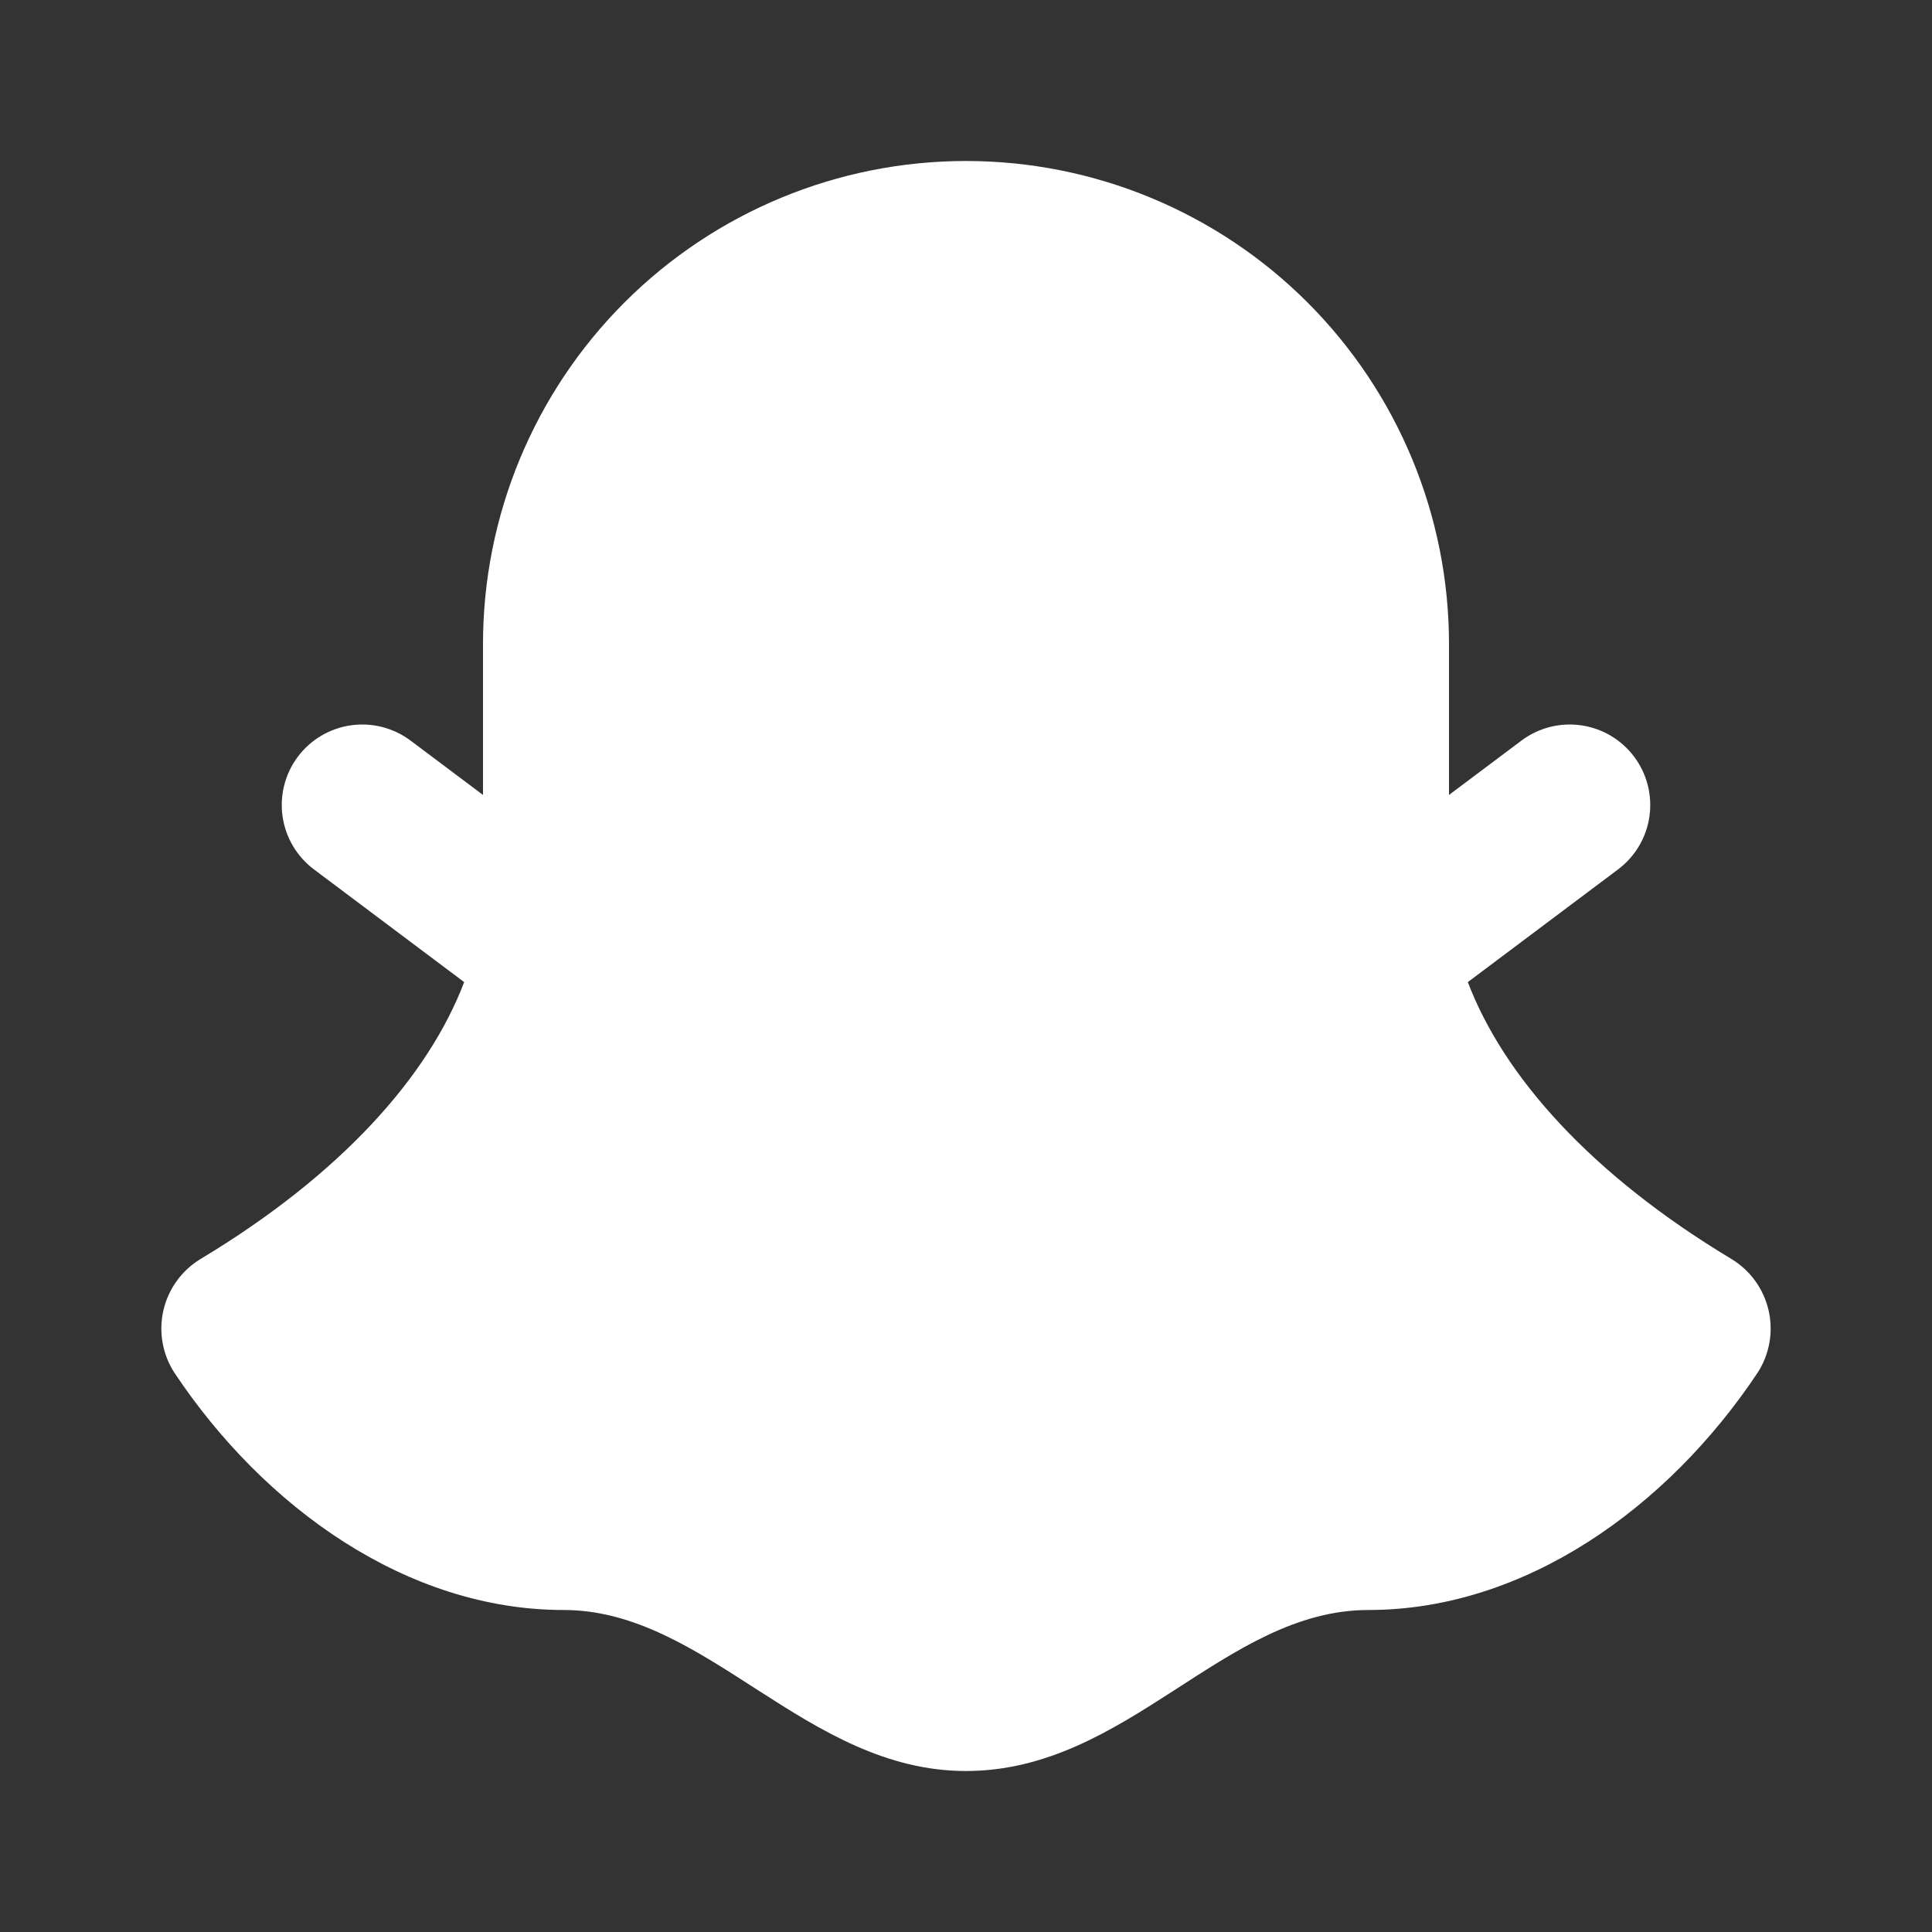<svg width="100" height="100" viewBox="0 0 100 100" fill="none" xmlns="http://www.w3.org/2000/svg">
<rect x="0" y="0" width="100" height="100" fill="#333333" stroke="none"/>
<path fill-rule="evenodd" clip-rule="evenodd" d="M50 8.333C43.37 8.333 37.011 10.967 32.322 15.656C27.634 20.344 25 26.703 25 33.333V41.146L21.25 38.333C20.812 38.005 20.314 37.766 19.784 37.63C19.254 37.495 18.702 37.465 18.161 37.542C17.619 37.619 17.098 37.803 16.627 38.081C16.156 38.36 15.745 38.729 15.417 39.167C15.088 39.604 14.849 40.103 14.714 40.633C14.578 41.163 14.548 41.714 14.625 42.256C14.703 42.798 14.886 43.319 15.165 43.79C15.443 44.26 15.812 44.672 16.25 45L24.025 50.833C22.175 55.7 17.662 60.792 10.358 65.179C9.879 65.473 9.464 65.86 9.137 66.317C8.81 66.775 8.578 67.293 8.454 67.841C8.331 68.39 8.318 68.957 8.418 69.51C8.517 70.064 8.726 70.591 9.033 71.062C13.692 78.05 21.083 83.333 29.167 83.333C36.6 83.333 41.696 91.667 50 91.667C58.379 91.667 63.371 83.333 70.833 83.333C78.917 83.333 86.308 78.05 90.967 71.062C91.273 70.591 91.483 70.064 91.582 69.51C91.682 68.957 91.669 68.39 91.546 67.841C91.422 67.293 91.19 66.775 90.863 66.317C90.536 65.86 90.121 65.473 89.642 65.179C82.337 60.792 77.825 55.7 75.975 50.833L83.75 45C84.634 44.337 85.219 43.35 85.375 42.256C85.531 41.162 85.246 40.051 84.583 39.167C83.92 38.283 82.933 37.698 81.839 37.542C80.745 37.386 79.634 37.67 78.75 38.333L75 41.146V33.333C75 26.703 72.366 20.344 67.678 15.656C62.989 10.967 56.63 8.333 50 8.333Z" fill="white"/>
</svg>
